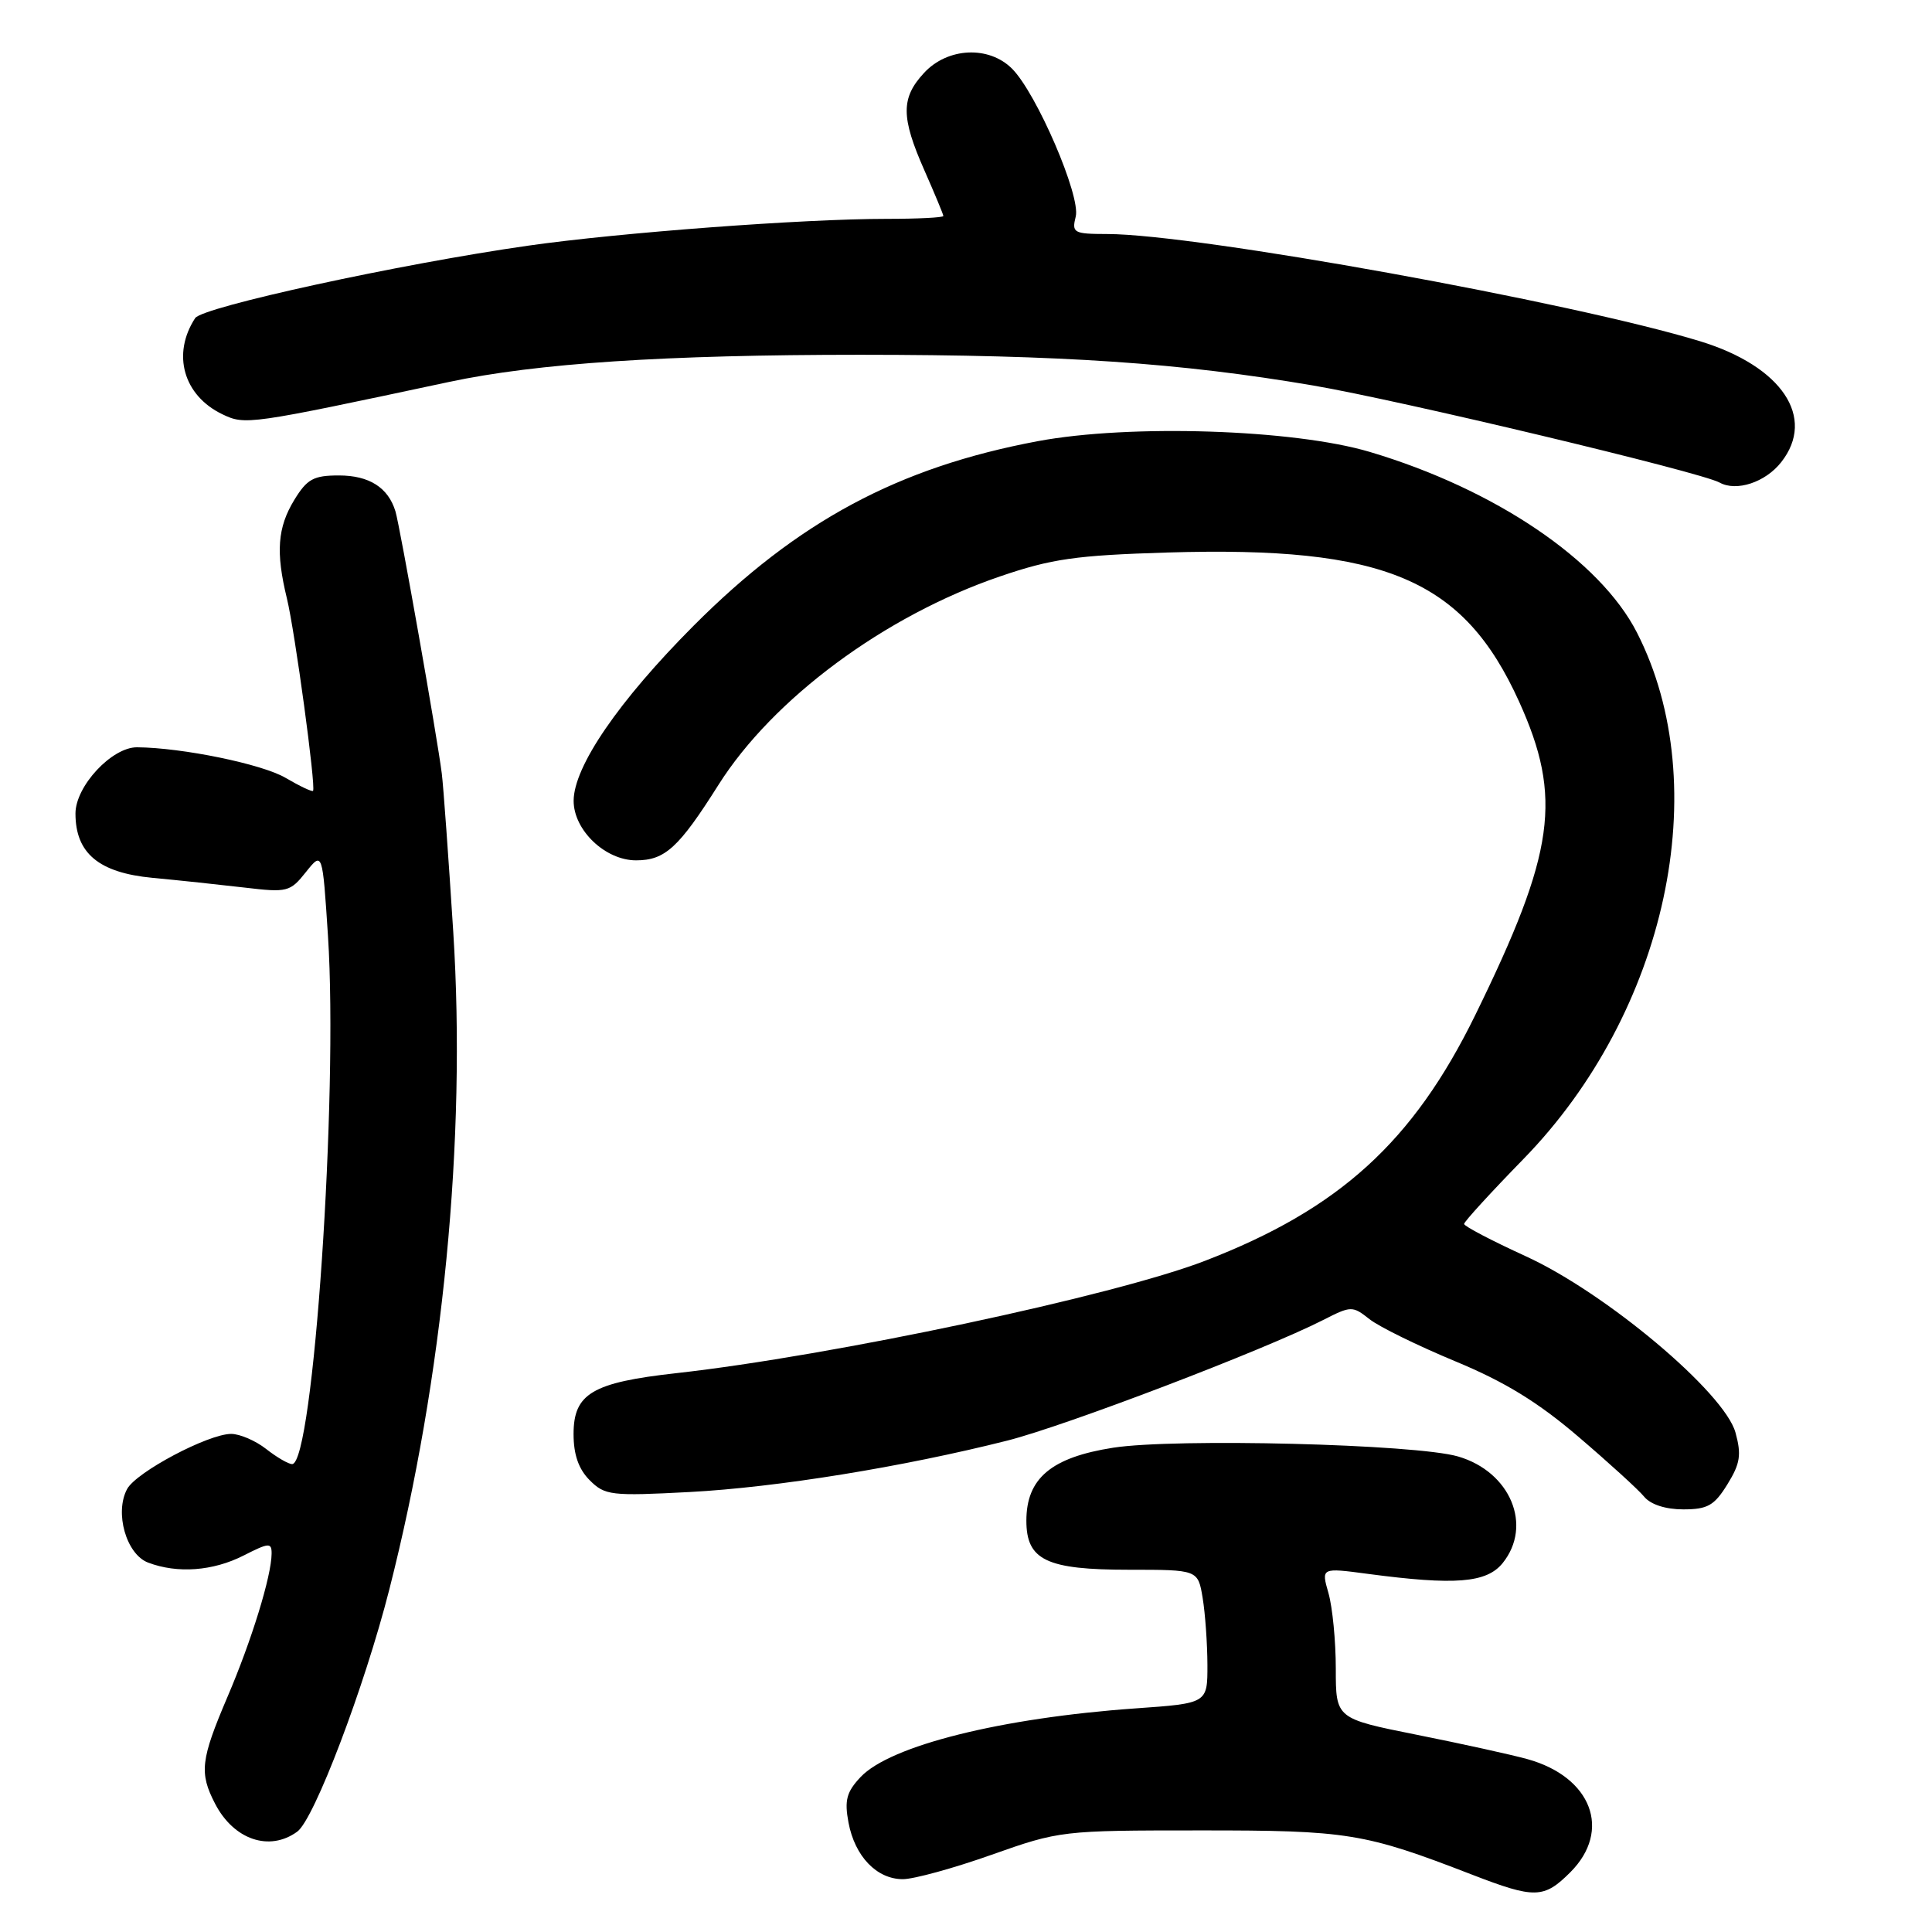 <?xml version="1.0" encoding="UTF-8" standalone="no"?>
<!DOCTYPE svg PUBLIC "-//W3C//DTD SVG 1.1//EN" "http://www.w3.org/Graphics/SVG/1.1/DTD/svg11.dtd" >
<svg xmlns="http://www.w3.org/2000/svg" xmlns:xlink="http://www.w3.org/1999/xlink" version="1.1" viewBox="0 0 256 256">
 <g >
 <path fill="currentColor"
d=" M 208.08 248.08 C 213.60 242.55 210.90 235.45 202.38 233.09 C 200.24 232.50 193.66 231.05 187.75 229.87 C 177.00 227.72 177.00 227.72 177.00 221.10 C 177.00 217.46 176.56 212.96 176.03 211.10 C 175.06 207.72 175.06 207.72 181.28 208.55 C 192.80 210.08 196.97 209.75 199.10 207.13 C 203.12 202.16 200.15 195.01 193.20 192.99 C 187.61 191.35 155.72 190.55 147.50 191.83 C 139.30 193.11 136.00 195.89 136.00 201.50 C 136.00 206.73 138.66 208.00 149.59 208.00 C 158.74 208.00 158.74 208.00 159.36 211.75 C 159.70 213.81 159.98 217.80 159.99 220.60 C 160.00 225.70 160.00 225.70 150.47 226.37 C 132.67 227.63 117.94 231.30 114.02 235.48 C 112.17 237.45 111.88 238.55 112.43 241.50 C 113.27 245.98 116.17 249.00 119.63 249.00 C 121.08 249.00 126.37 247.55 131.38 245.77 C 140.40 242.58 140.71 242.54 159.00 242.54 C 178.60 242.53 180.78 242.88 195.00 248.38 C 203.38 251.62 204.56 251.59 208.08 248.08 Z  M 39.39 242.70 C 41.64 241.06 48.30 223.53 51.59 210.60 C 58.73 182.55 61.80 150.90 60.06 123.50 C 59.43 113.60 58.75 104.15 58.54 102.50 C 57.96 97.80 52.99 69.70 52.40 67.76 C 51.44 64.60 48.92 63.00 44.91 63.00 C 41.54 63.00 40.69 63.47 38.99 66.25 C 36.77 69.90 36.52 73.16 38.02 79.31 C 39.08 83.67 41.88 104.28 41.48 104.79 C 41.36 104.95 39.72 104.17 37.84 103.07 C 34.76 101.25 24.17 99.07 18.17 99.02 C 14.83 98.99 10.00 104.17 10.00 107.79 C 10.00 113.06 13.09 115.64 20.21 116.32 C 23.67 116.64 29.16 117.23 32.42 117.61 C 38.06 118.28 38.44 118.19 40.53 115.56 C 42.73 112.81 42.73 112.81 43.46 124.04 C 44.83 145.16 41.51 194.00 38.71 194.00 C 38.22 194.00 36.67 193.10 35.27 192.00 C 33.87 190.90 31.78 190.00 30.63 190.00 C 27.60 190.00 18.04 195.06 16.84 197.31 C 15.16 200.44 16.73 205.95 19.62 207.05 C 23.52 208.53 28.22 208.18 32.29 206.11 C 35.63 204.41 36.00 204.38 35.99 205.86 C 35.97 208.84 33.34 217.38 30.14 224.85 C 26.59 233.18 26.38 234.91 28.50 239.00 C 30.97 243.78 35.71 245.39 39.39 242.70 Z  M 228.89 196.68 C 230.59 193.93 230.77 192.76 229.96 189.82 C 228.50 184.52 212.78 171.30 202.15 166.45 C 197.67 164.40 194.00 162.48 194.00 162.18 C 194.00 161.88 197.54 158.01 201.87 153.57 C 220.85 134.10 227.30 104.19 216.91 83.83 C 212.02 74.24 198.10 64.82 181.50 59.88 C 171.43 56.88 149.68 56.18 137.50 58.46 C 119.01 61.93 105.72 69.06 91.89 82.93 C 81.98 92.88 76.03 101.56 76.01 106.10 C 76.00 109.99 80.19 114.00 84.28 114.00 C 88.12 114.00 89.94 112.33 95.20 104.00 C 102.41 92.58 117.22 81.60 132.50 76.38 C 139.35 74.04 142.55 73.58 154.71 73.21 C 183.55 72.34 193.92 76.73 201.28 92.95 C 207.06 105.70 206.05 112.93 195.48 134.50 C 187.25 151.30 177.46 160.21 159.68 167.06 C 147.64 171.71 110.27 179.65 89.62 181.95 C 78.47 183.19 76.00 184.66 76.00 190.02 C 76.00 192.75 76.67 194.67 78.14 196.14 C 80.15 198.15 80.96 198.25 91.39 197.70 C 102.92 197.09 119.69 194.37 133.50 190.88 C 141.26 188.91 167.58 178.86 175.32 174.91 C 179.03 173.02 179.20 173.01 181.47 174.80 C 182.75 175.81 187.86 178.31 192.81 180.37 C 199.38 183.09 203.79 185.79 209.15 190.38 C 213.19 193.83 217.12 197.41 217.87 198.33 C 218.72 199.36 220.71 200.00 223.04 200.00 C 226.26 200.00 227.15 199.50 228.89 196.68 Z  M 236.02 61.24 C 240.67 55.33 236.12 48.54 225.28 45.22 C 208.32 40.04 158.51 31.02 146.73 31.01 C 142.25 31.00 142.00 30.86 142.54 28.69 C 143.22 25.98 137.35 12.35 134.10 9.10 C 131.03 6.03 125.57 6.28 122.45 9.65 C 119.36 12.98 119.37 15.52 122.50 22.60 C 123.87 25.71 125.00 28.42 125.00 28.62 C 125.00 28.83 121.60 29.00 117.44 29.00 C 106.43 29.00 82.12 30.82 70.00 32.55 C 53.00 34.97 26.83 40.67 25.86 42.15 C 22.75 46.92 24.30 52.41 29.46 54.89 C 32.49 56.34 32.88 56.29 59.50 50.61 C 71.12 48.13 88.20 47.01 114.00 47.01 C 140.79 47.02 156.37 48.08 174.00 51.08 C 185.53 53.05 225.32 62.55 227.85 63.94 C 230.08 65.18 233.93 63.91 236.02 61.24 Z "/>
</g>
</svg>